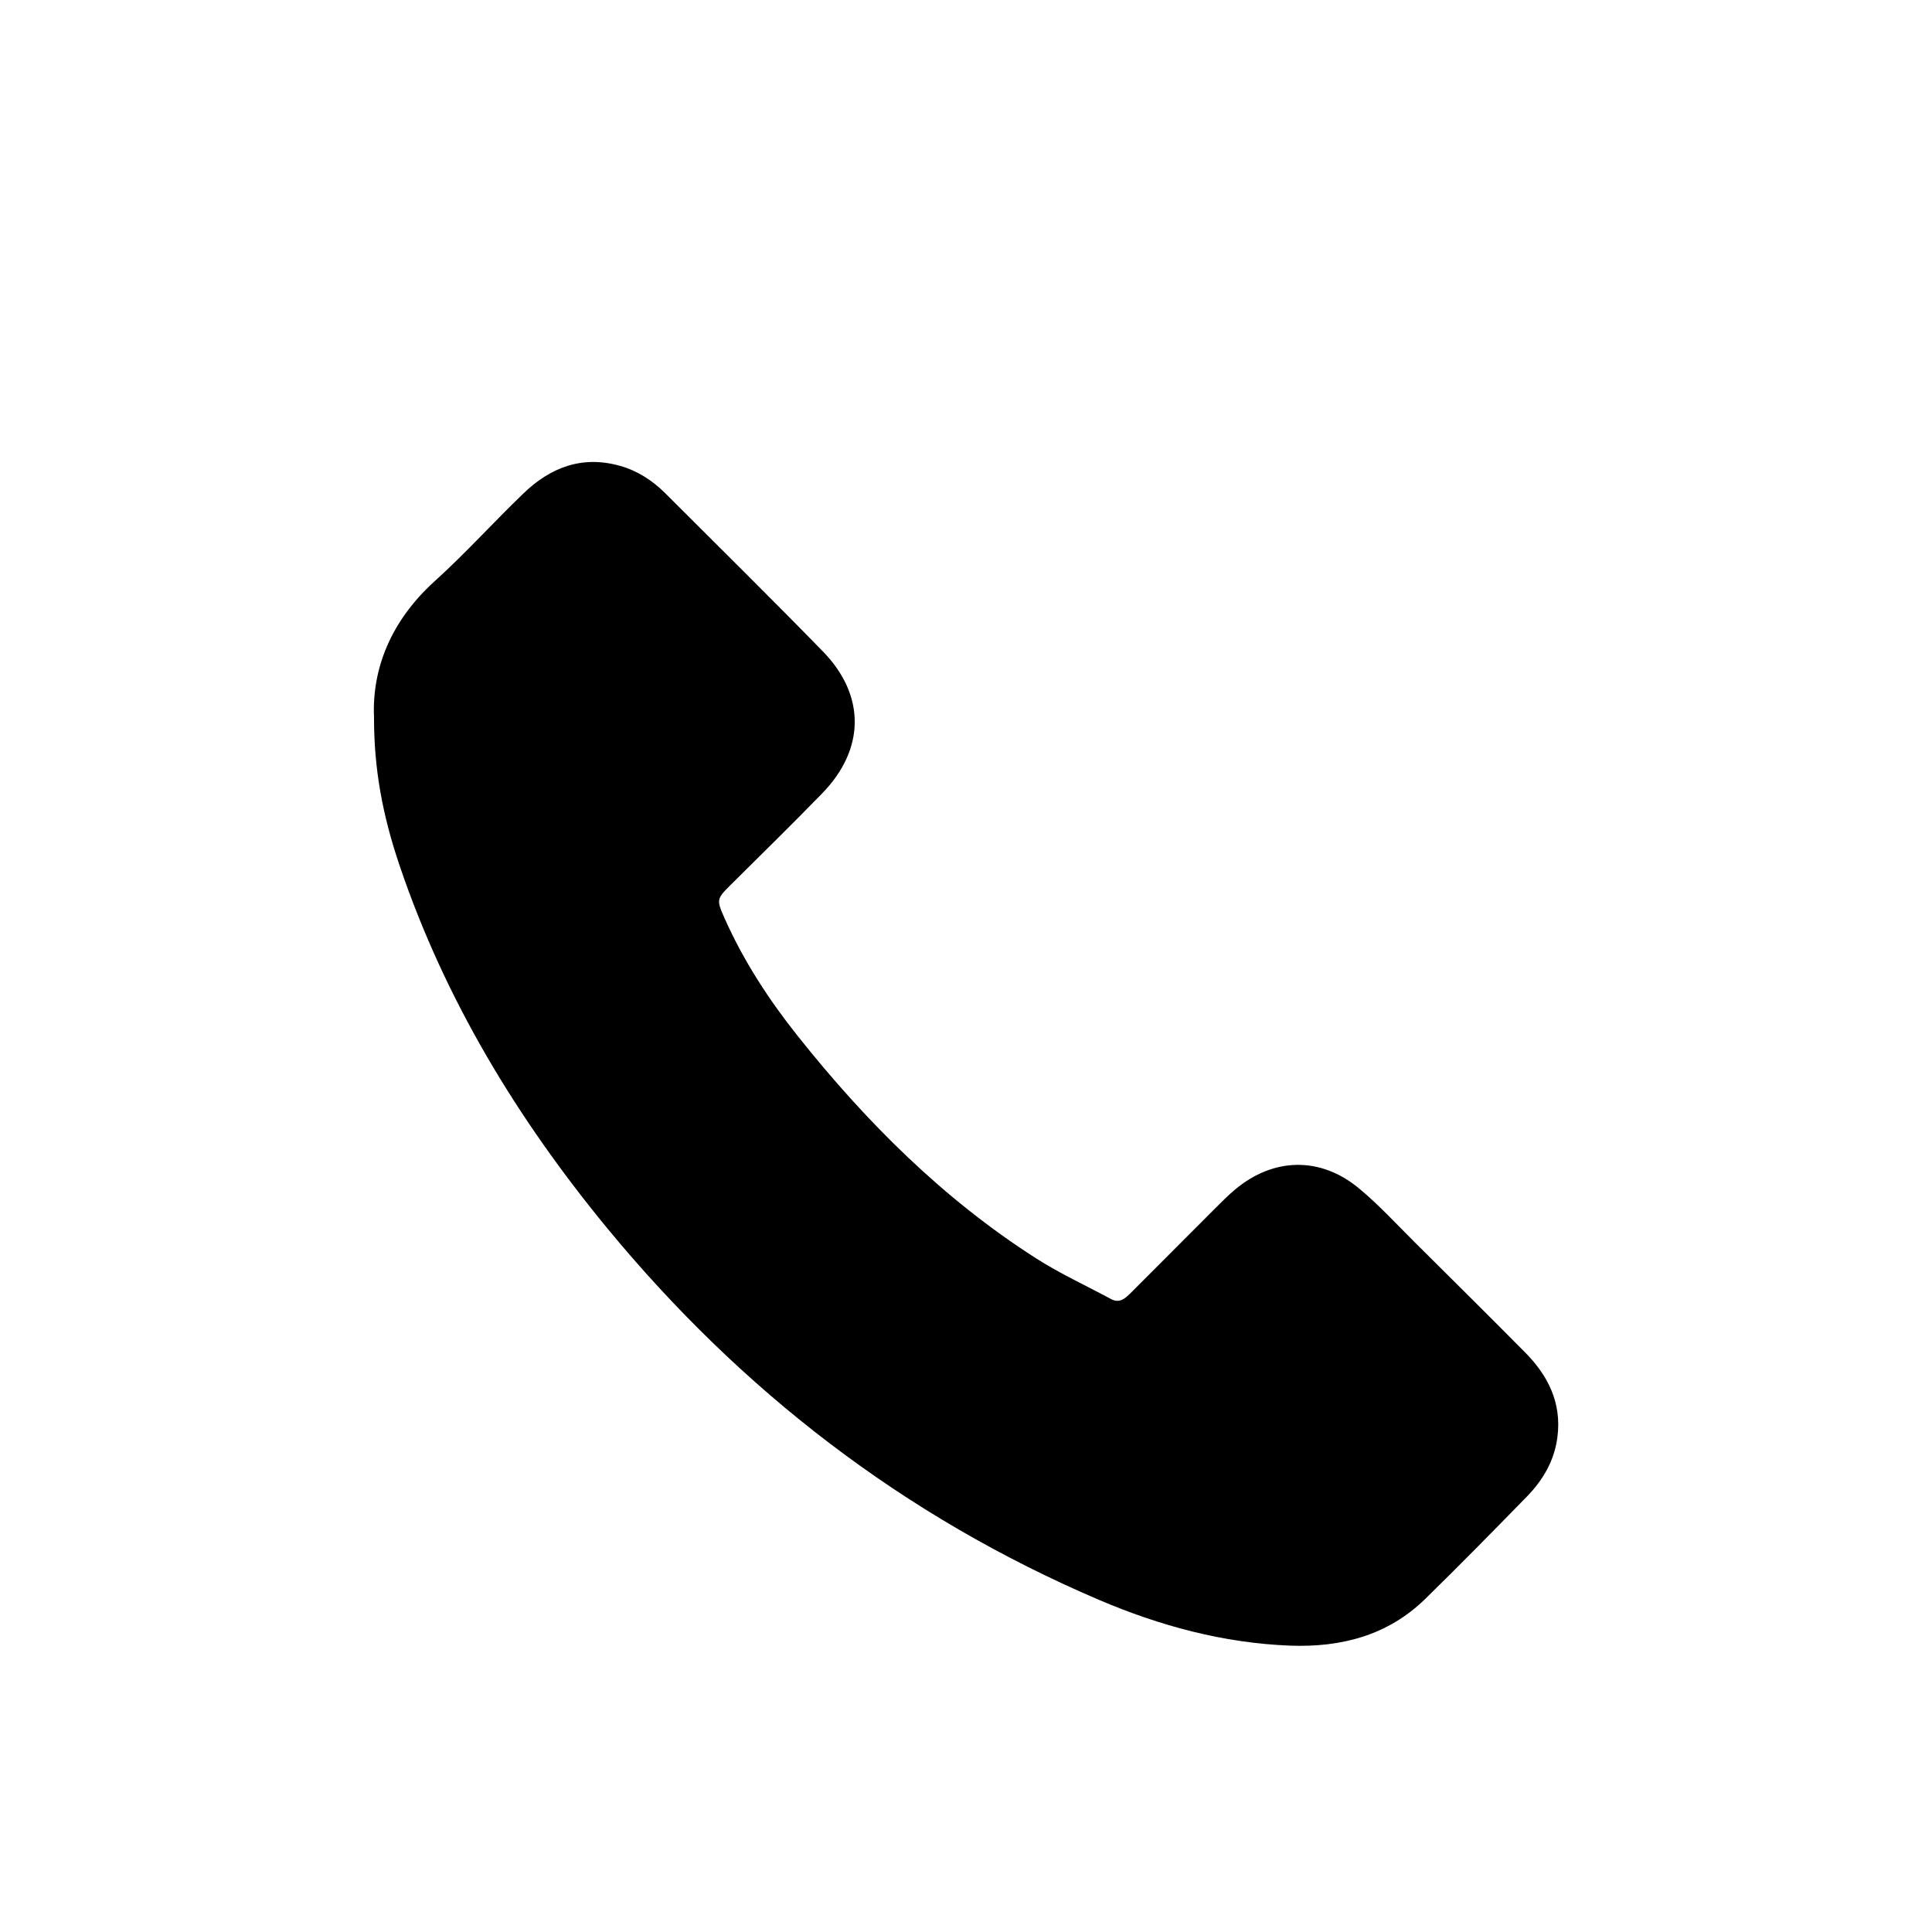 <svg xmlns="http://www.w3.org/2000/svg" version="1.1" viewBox="-5.0 -10.0 110.0 110.0">
    <path d="m41.84 35.141c2.422-2.512 2.441-5.559 0.012-8.051-2.961-3.039-5.988-6.019-8.988-9.02-0.719-0.711-1.559-1.262-2.539-1.539-2.16-0.621-3.981 0.07-5.531 1.57-1.711 1.648-3.309 3.422-5.07 5.012-2.43 2.211-3.551 4.91-3.43 7.731 0 2.949 0.48 5.551 1.461 8.449 2.59 7.641 6.691 14.398 11.789 20.602 7.648 9.289 16.922 16.449 28.02 21.191 3.469 1.48 7.078 2.461 10.879 2.609 2.898 0.109 5.559-0.57 7.691-2.648 1.969-1.922 3.898-3.891 5.82-5.859 0.91-0.941 1.551-2.039 1.719-3.371 0.25-1.941-0.531-3.5-1.852-4.828-2.07-2.09-4.16-4.16-6.25-6.238-1.059-1.051-2.07-2.16-3.211-3.102-2.191-1.809-4.852-1.75-7.031 0.07-0.422 0.352-0.801 0.738-1.191 1.129-1.59 1.59-3.172 3.18-4.762 4.769-0.32 0.32-0.641 0.609-1.129 0.34-1.43-0.77-2.91-1.449-4.269-2.32-5.281-3.379-9.66-7.75-13.551-12.641-1.648-2.07-3.09-4.281-4.172-6.711-0.469-1.059-0.461-1.102 0.352-1.91 1.75-1.738 3.519-3.469 5.238-5.238z"/>
</svg>
